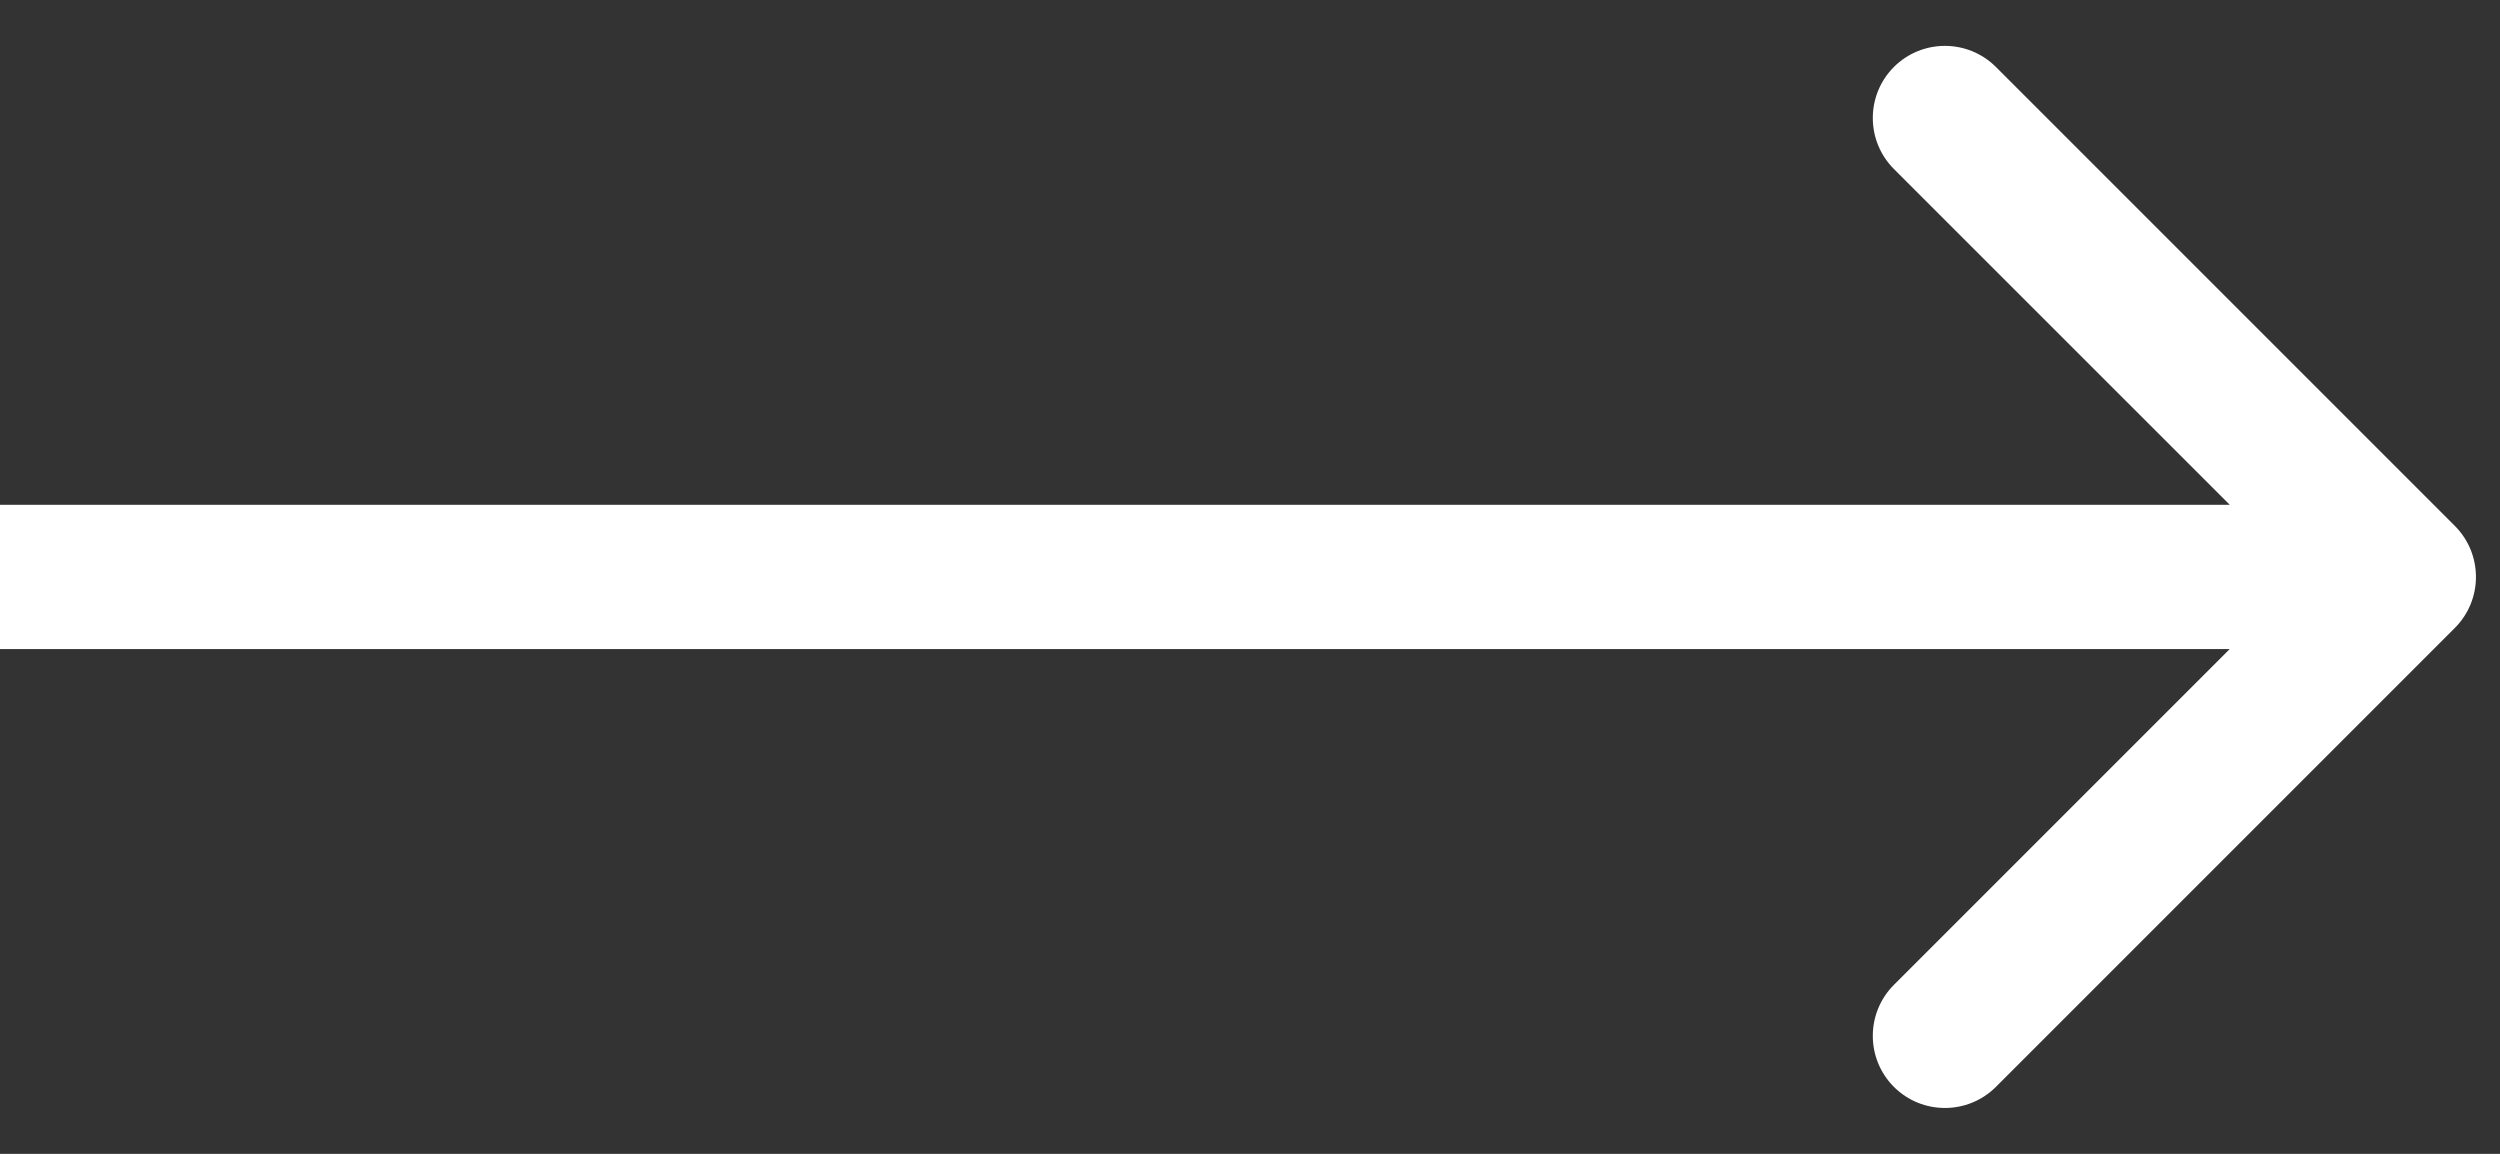 <?xml version="1.0" encoding="UTF-8" standalone="no"?>
<!DOCTYPE svg PUBLIC "-//W3C//DTD SVG 1.1//EN" "http://www.w3.org/Graphics/SVG/1.1/DTD/svg11.dtd">
<svg width="100%" height="100%" viewBox="0 0 52 24" version="1.1" xmlns="http://www.w3.org/2000/svg" xmlns:xlink="http://www.w3.org/1999/xlink" xml:space="preserve" xmlns:serif="http://www.serif.com/" style="fill-rule:evenodd;clip-rule:evenodd;stroke-linejoin:round;stroke-miterlimit:1.414;">
    <rect x="0" y="0" width="52" height="24" fill="#333333" stroke="none"/>
    <path d="M51.061,13.061C51.646,12.475 51.646,11.525 51.061,10.939L41.515,1.393C40.929,0.808 39.979,0.808 39.393,1.393C38.808,1.979 38.808,2.929 39.393,3.515L47.879,12L39.393,20.485C38.808,21.071 38.808,22.021 39.393,22.607C39.979,23.192 40.929,23.192 41.515,22.607L51.061,13.061ZM0,13.5L50,13.5L50,10.5L0,10.5L0,13.5Z" style="fill:white;fill-rule:nonzero;"/>
</svg>
